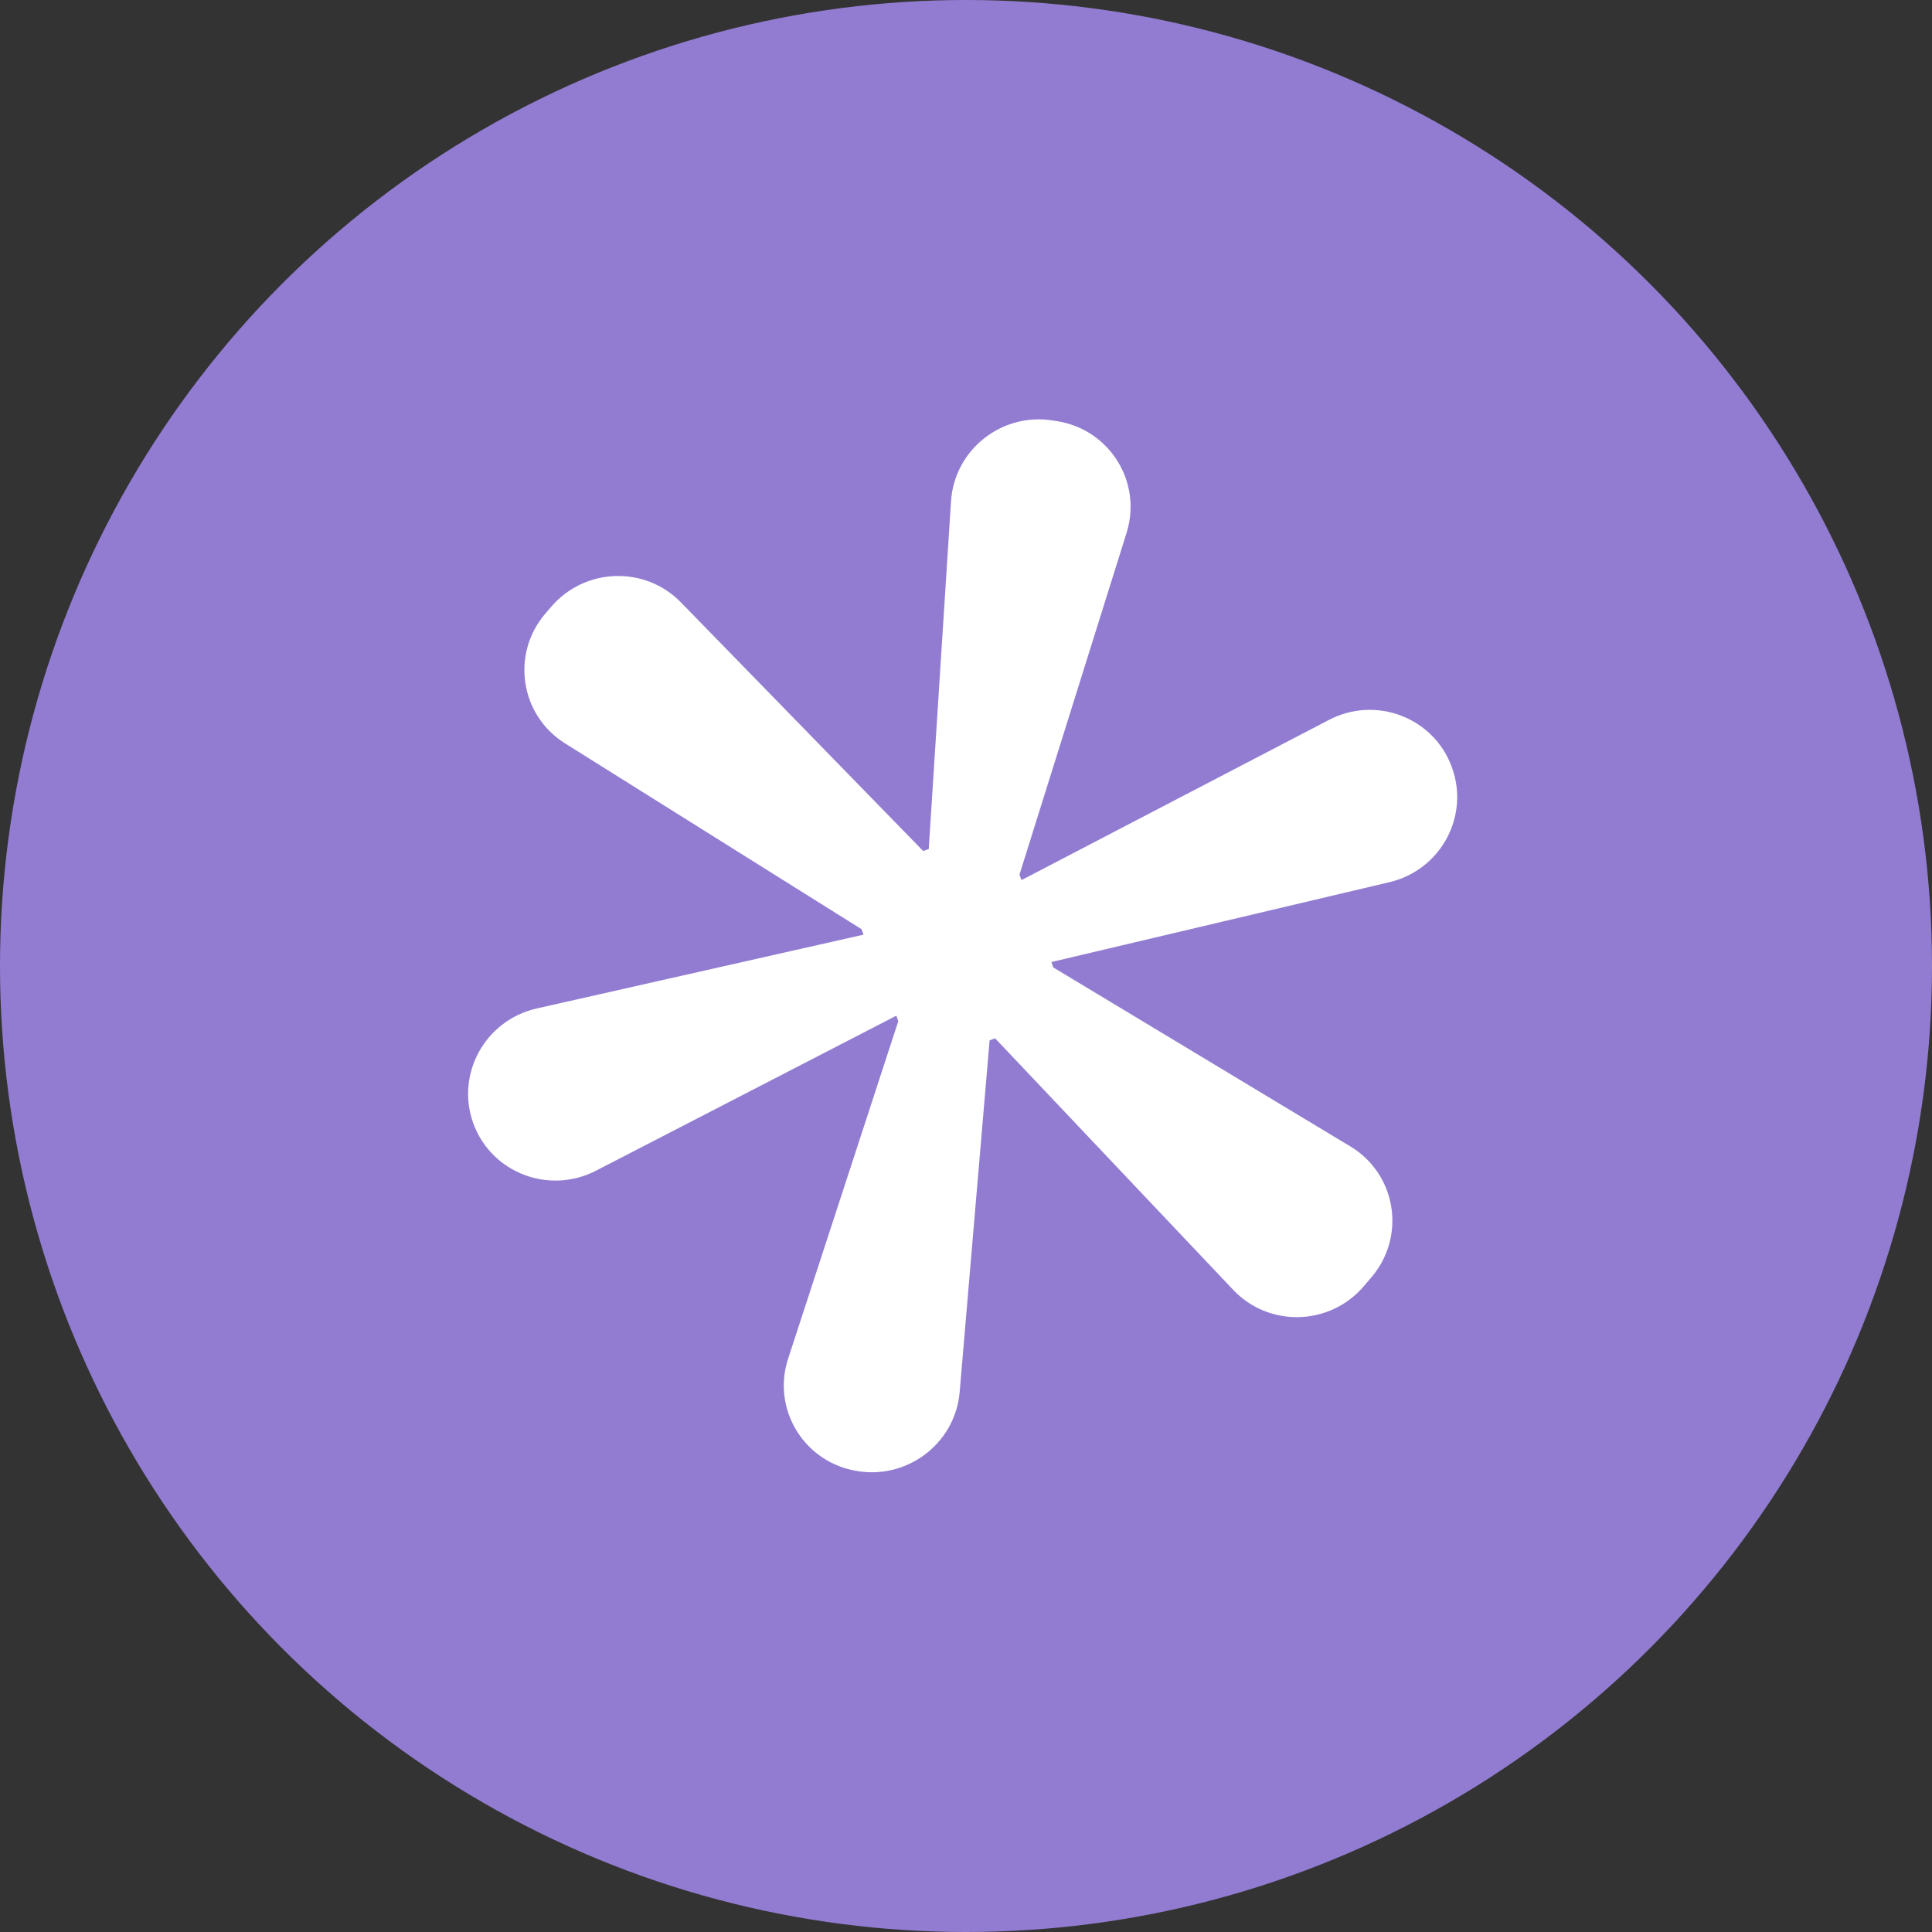 <svg width="74" height="74" viewBox="0 0 74 74" fill="none" xmlns="http://www.w3.org/2000/svg">
<rect x="0" y="0" width="74" height="74" fill="#333333" stroke="none"/>
<circle cx="37" cy="37" r="37" fill="#927CD2"/>
<path d="M40.507 16.134C42.512 16.462 43.754 18.471 43.152 20.404L39.048 33.5L39.125 33.71L50.902 27.574C52.701 26.634 54.914 27.483 55.605 29.374L55.612 29.395C56.297 31.27 55.175 33.33 53.218 33.789L40.271 36.848L40.347 37.057L51.724 43.912C53.484 44.973 53.866 47.347 52.535 48.915L52.241 49.26C50.942 50.788 48.602 50.853 47.231 49.401L38.115 39.77L37.904 39.847L36.757 53.319C36.586 55.327 34.672 56.737 32.692 56.318L32.66 56.312C30.724 55.901 29.571 53.912 30.188 52.037L34.407 39.113L34.331 38.903L22.826 44.841C21.028 45.769 18.822 44.923 18.131 43.032C17.441 41.141 18.584 39.074 20.557 38.627L33.075 35.8L32.998 35.59L21.642 28.473C19.924 27.397 19.565 25.055 20.881 23.51L21.098 23.257C22.383 21.74 24.699 21.654 26.081 23.073L35.362 32.597L35.573 32.52L36.426 19.203C36.551 17.228 38.37 15.783 40.34 16.108L40.514 16.137L40.507 16.134Z" fill="white"/>
</svg>
